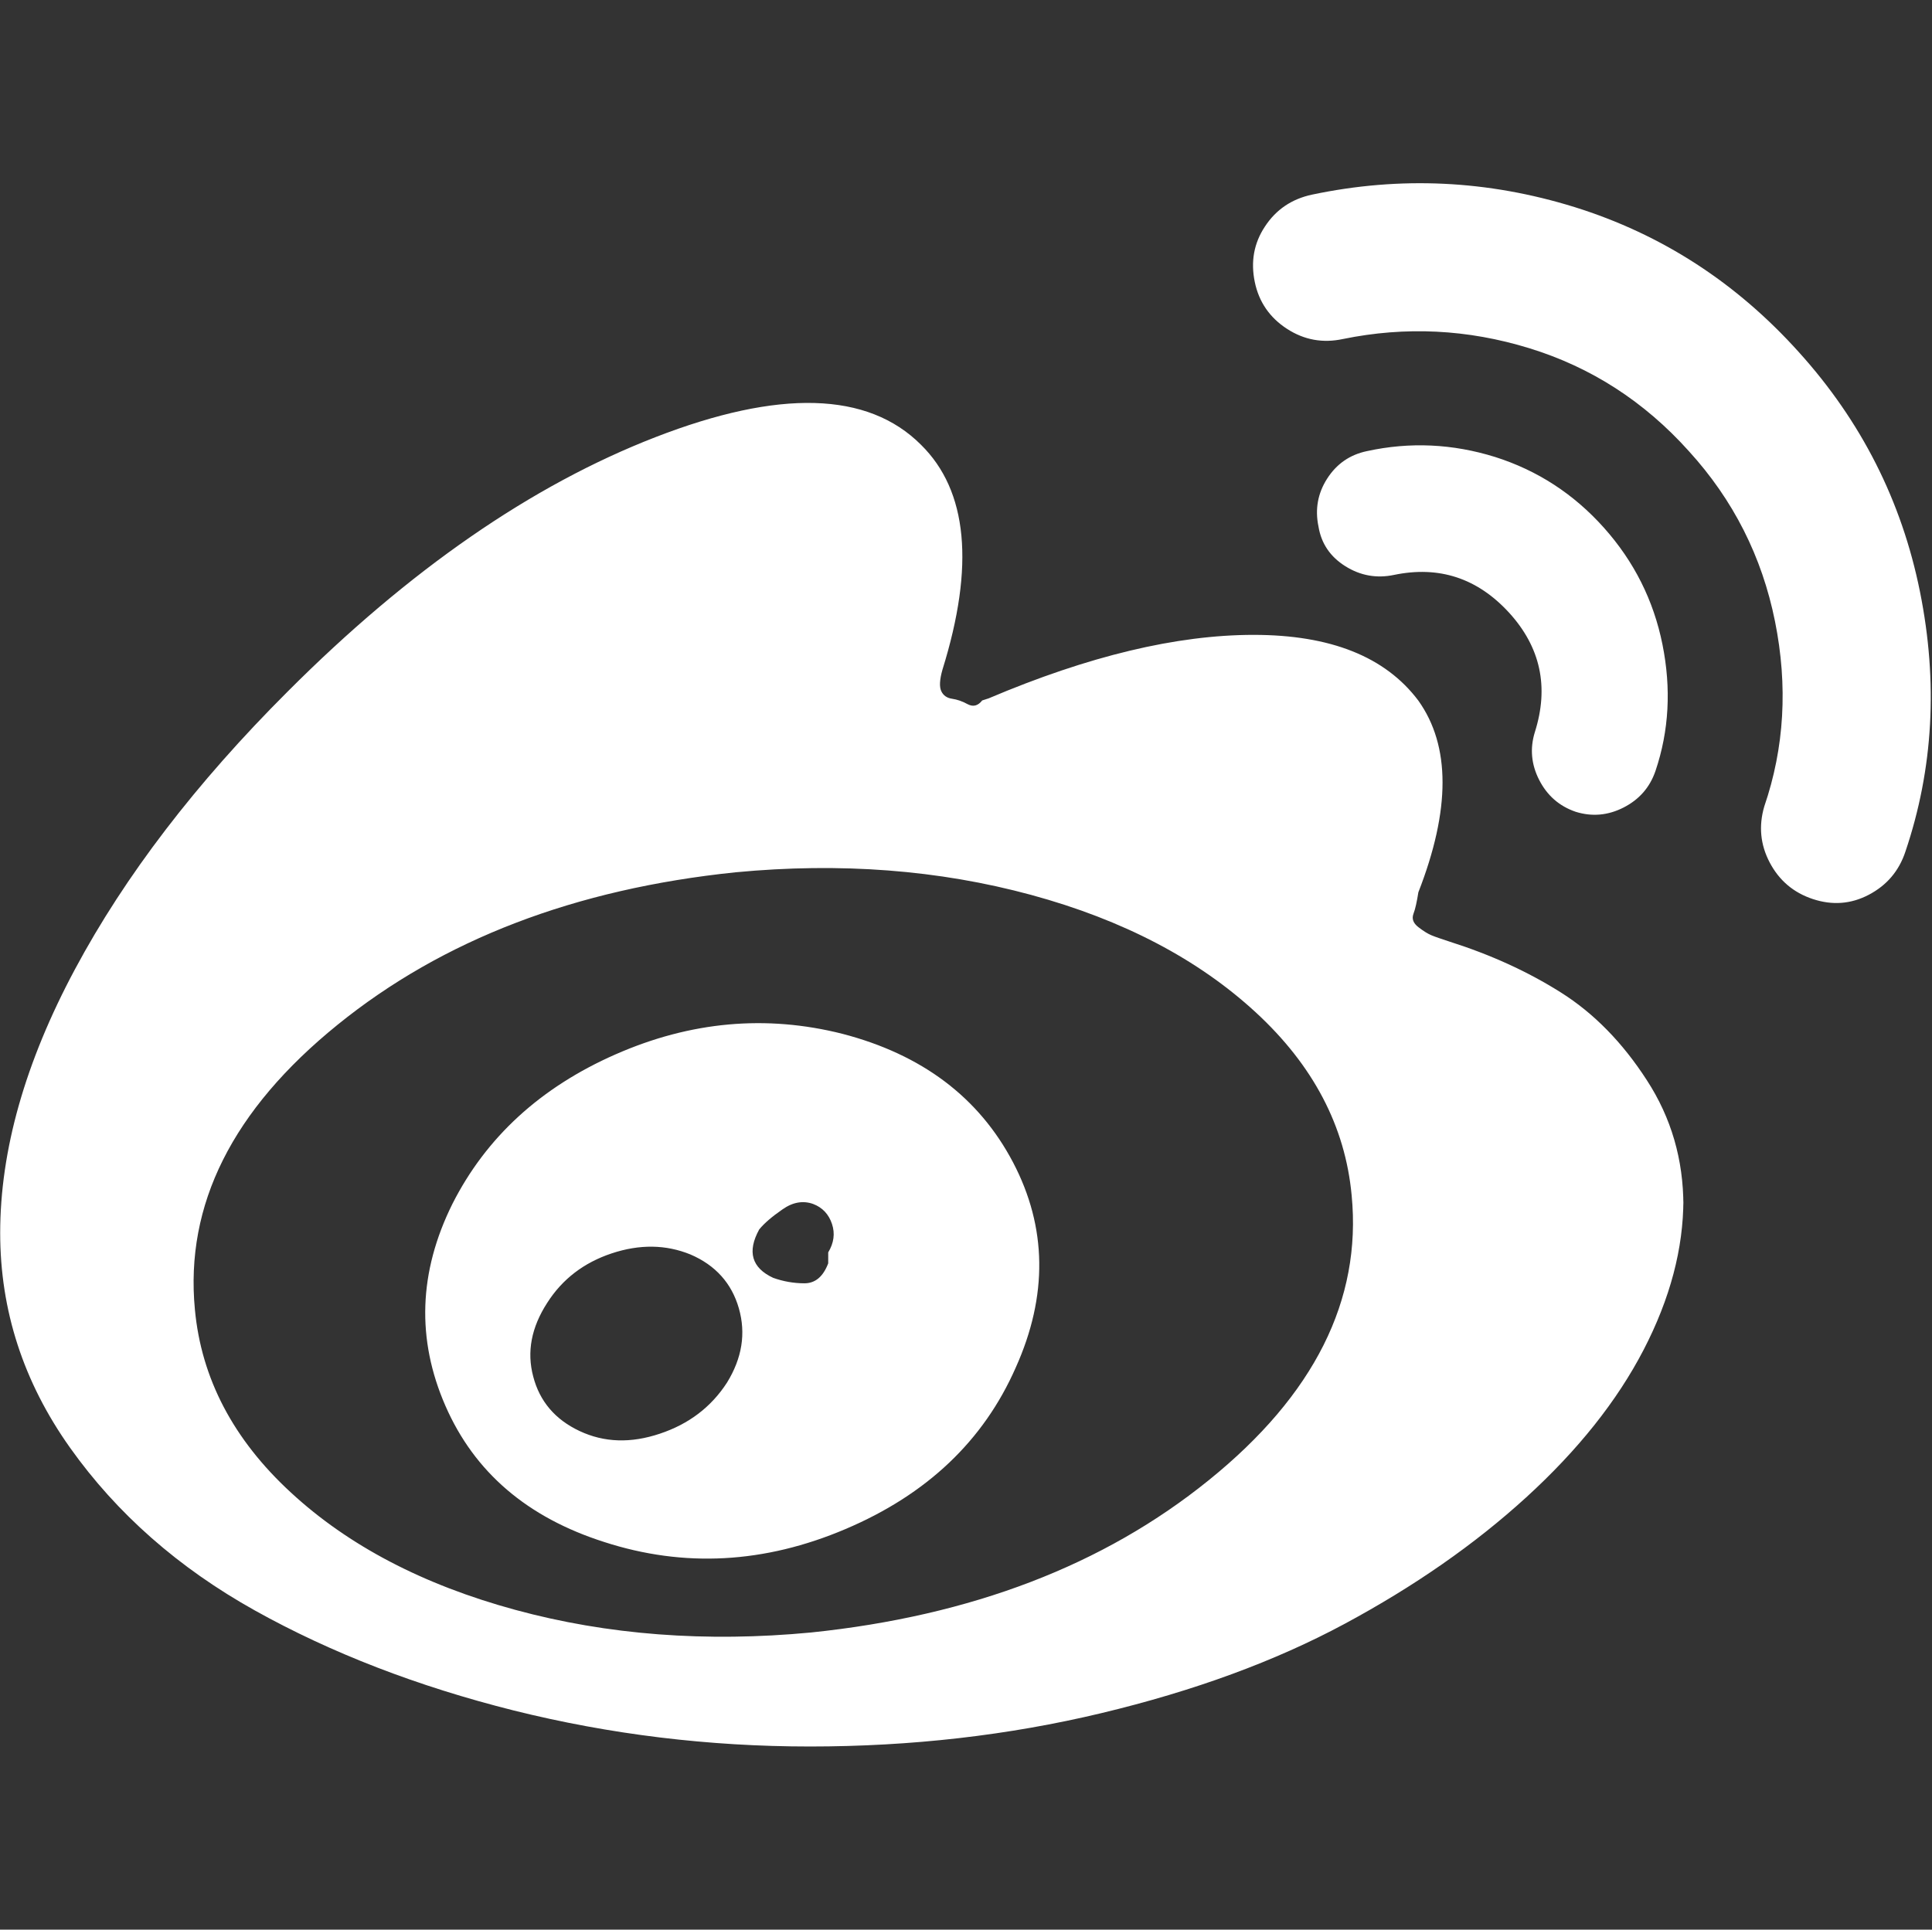 <?xml version="1.0" encoding="utf-8"?>
<!-- Generator: Adobe Illustrator 19.0.0, SVG Export Plug-In . SVG Version: 6.00 Build 0)  -->
<svg version="1.1" id="图形" xmlns="http://www.w3.org/2000/svg" xmlns:xlink="http://www.w3.org/1999/xlink" x="0px" y="0px"
	 viewBox="215 -92.1 1025 1024" style="enable-background:new 215 -92.1 1025 1024;" xml:space="preserve">
<rect x="215" y="-92.1" width="1025" height="1024" fill="#333333" stroke="none"/>
<style type="text/css">
	.st0{fill:#FFFFFF;}
</style>
<path class="st0" d="M600.7,641.6c8-13,10.1-26.1,6.3-39.4s-12.4-22.9-25.7-28.6c-13-5.3-26.9-5.5-41.7-0.6s-26.3,13.7-34.3,26.3
	c-8.4,13-10.9,26-7.4,39.1c3.4,13.1,11.6,22.8,24.6,28.9c13,6.1,27.1,6.6,42.6,1.4C580.4,663.6,592.3,654.6,600.7,641.6L600.7,641.6
	z M654.4,572.5c3-5,3.7-10,2-15.1c-1.7-5.1-5-8.7-10-10.6c-5.3-1.9-10.8-1-16.3,2.9c-5.5,3.8-9.6,7.3-12.3,10.6
	c-6.5,11.8-4,20.4,7.4,25.7c5.3,1.9,10.9,2.9,16.6,2.9s9.9-3.5,12.6-10.6V572.5z M753.9,633.6c-17.1,38.9-47.2,67.4-90.3,85.7
	c-43,18.3-85.7,20.6-128,6.9c-40.8-13-68.9-37-84.3-72.3s-14.2-71,3.7-107.1c17.9-35.4,46.8-61.9,86.6-79.4s79.9-21.1,120.3-10.9
	c42.3,11,72.5,33.8,90.6,68.3C770.5,559.2,771,595.5,753.9,633.6L753.9,633.6z M932.1,542.2c-3.4-36.6-20.4-69-50.9-97.1
	s-70.2-49-119.1-62.3c-49-13.3-101.2-17.3-156.9-12c-85,8.8-155.3,35.7-211.1,80.9s-81,95.5-75.7,151.1c3.4,36.6,20.4,69,50.9,97.1
	c30.5,28.2,70.2,49,119.1,62.3s101.2,17.3,156.9,12c85-8.8,155.3-35.7,211.1-80.9C912.2,648.2,937.5,597.8,932.1,542.2L932.1,542.2z
	 M1108.1,544.5c0,25.9-7,52.5-21.1,79.7s-34.9,53.3-62.3,78.3c-27.4,25-59.5,47.3-96.3,67.1c-36.8,19.8-79.8,35.6-129.1,47.4
	s-100.9,17.7-154.6,17.7s-106.1-6.4-157.1-19.1c-51-12.8-96.9-30.5-137.4-53.1s-73.2-51.4-98-86.3c-24.8-34.9-37.1-72.9-37.1-114
	c0-43.8,13.2-90.5,39.7-140s64.1-98.7,112.9-147.4C432,210.4,497,165.4,562.7,139.9s112.7-24.2,140.9,4
	c24.8,24.4,28.6,64.2,11.4,119.4c-1.5,5.3-1.7,9.1-0.6,11.4s3,3.6,5.7,4c2.7,0.4,5.4,1.3,8.3,2.9c2.9,1.5,5.4,0.9,7.7-2l3.4-1.1
	c53-22.5,99.8-33.7,140.6-33.7c40.8,0,69.9,11.6,87.4,34.9c17.1,24,17.1,57.9,0,101.7c-0.8,5-1.6,8.8-2.6,11.4c-1,2.7-0.1,5,2.6,7.1
	s5,3.5,6.9,4.3s5.1,1.9,9.7,3.4c21.7,6.9,41.3,15.8,58.9,26.9c17.5,11,32.8,26.6,45.7,46.6c13,20,19.4,42.2,19.4,66.6L1108.1,544.5z
	 M1065.9,187.9c16,17.9,26.4,38.6,31.1,62s3.5,45.8-3.7,67.1c-3,8.8-8.7,15.2-16.9,19.4s-16.7,5-25.4,2.3c-8.8-3-15.2-8.7-19.4-16.9
	c-4.2-8.2-5-16.7-2.3-25.4c7.6-24,3-45.1-13.7-63.4c-16.8-18.3-37.1-25-61.1-20c-9.1,1.9-17.7,0.4-25.7-4.6s-12.8-12-14.3-21.1
	c-1.9-9.1-0.4-17.6,4.6-25.4c5-7.8,12-12.7,21.1-14.6c22.9-5,45.5-3.9,68,3.1C1030.6,157.5,1049.9,170,1065.9,187.9z M1169.3,94.7
	c33.1,36.6,54.6,79,64.3,127.1c9.7,48.2,7.1,94.2-7.7,138c-3.4,10.3-9.9,17.9-19.4,22.9c-9.5,5-19.4,5.7-29.7,2.3
	c-10.3-3.4-17.9-9.9-22.9-19.4c-5-9.5-5.9-19.4-2.9-29.7c10.7-31.2,12.6-64,5.7-98.3s-22.1-64.4-45.7-90.3
	c-23.6-26.3-51.8-44.5-84.6-54.6c-32.8-10.1-65.7-11.7-98.9-4.9c-10.7,2.3-20.6,0.5-29.7-5.4c-9.1-5.9-14.9-14.2-17.1-24.9
	s-0.5-20.5,5.4-29.4c5.9-9,14.2-14.6,24.9-16.9c46.9-9.9,93.3-7.7,139.4,6.6C1096.5,32.2,1136.1,57.8,1169.3,94.7z"/>
</svg>
